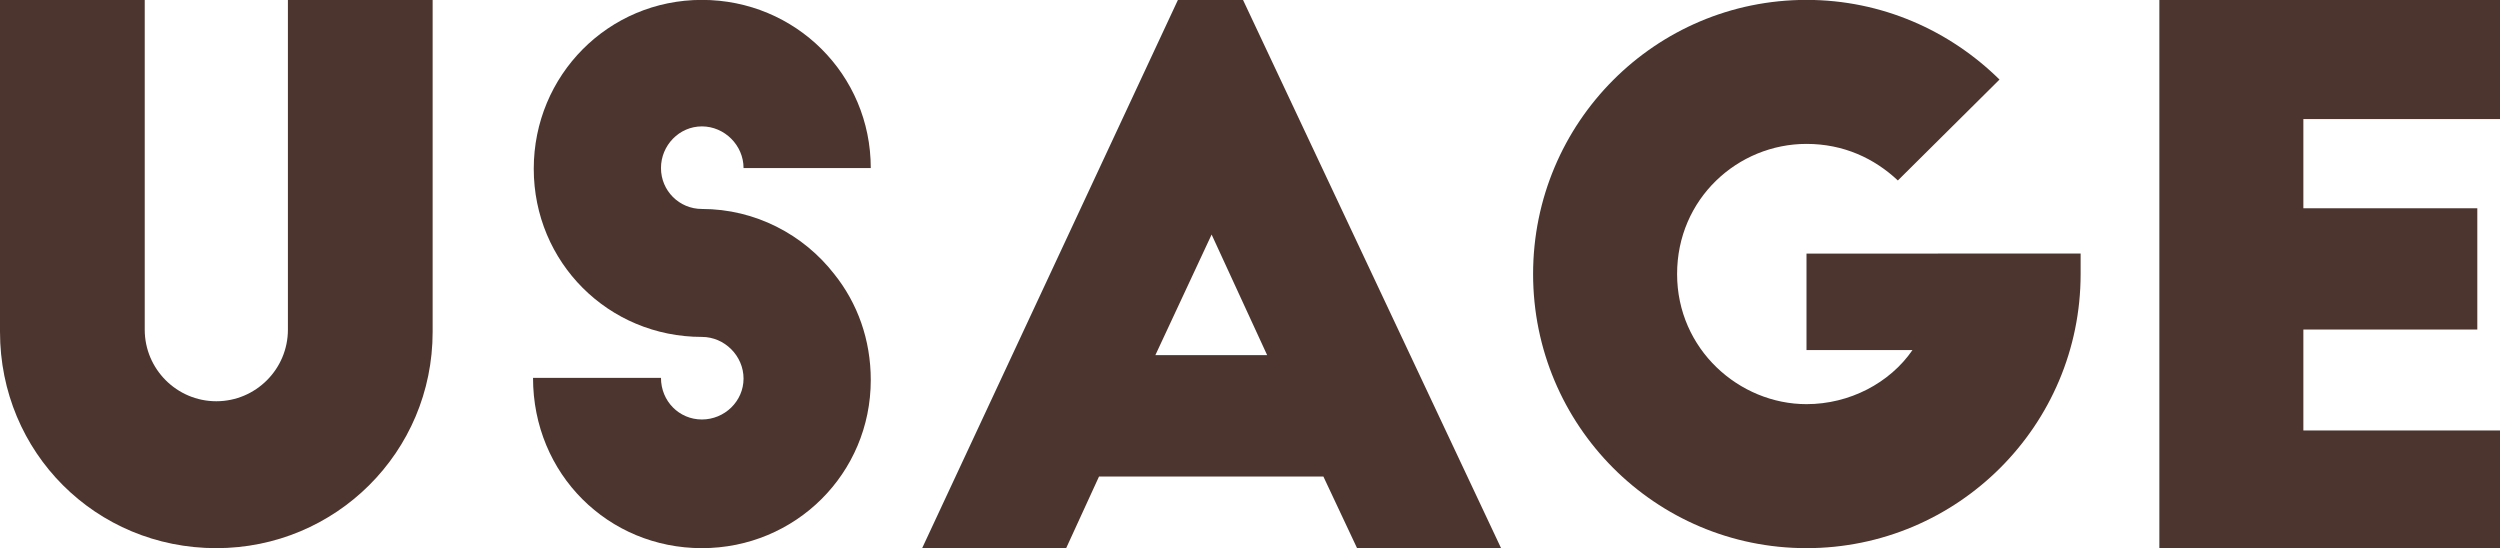 <?xml version="1.0" encoding="UTF-8" standalone="no"?>
<!-- Created with Inkscape (http://www.inkscape.org/) -->

<svg
   xmlns:dc="http://purl.org/dc/elements/1.1/"
   xmlns:cc="http://creativecommons.org/ns#"
   xmlns:rdf="http://www.w3.org/1999/02/22-rdf-syntax-ns#"
   xmlns:svg="http://www.w3.org/2000/svg"
   xmlns="http://www.w3.org/2000/svg"
   xmlns:sodipodi="http://sodipodi.sourceforge.net/DTD/sodipodi-0.dtd"
   xmlns:inkscape="http://www.inkscape.org/namespaces/inkscape"
   width="24.131mm"
   height="5.292mm"
   viewBox="0 0 24.131 5.292"
   version="1.1"
   id="svg2764"
   inkscape:version="0.92.3 (2405546, 2018-03-11)"
   sodipodi:docname="usage_label.svg">
  <defs
     id="defs2758" />
  <sodipodi:namedview
     id="base"
     pagecolor="#ffffff"
     bordercolor="#666666"
     borderopacity="1.0"
     inkscape:pageopacity="0.0"
     inkscape:pageshadow="2"
     inkscape:zoom="11.2"
     inkscape:cx="9.1262218"
     inkscape:cy="32.497661"
     inkscape:document-units="mm"
     inkscape:current-layer="layer1"
     showgrid="false"
     fit-margin-top="0"
     fit-margin-left="0"
     fit-margin-right="0"
     fit-margin-bottom="0"
     inkscape:window-width="1920"
     inkscape:window-height="1029"
     inkscape:window-x="0"
     inkscape:window-y="25"
     inkscape:window-maximized="1" />
  <g
     inkscape:label="Layer 1"
     inkscape:groupmode="layer"
     id="layer1"
     transform="translate(20.381,-111.414)">
    <g
       aria-label="USAGE"
       style="font-style:normal;font-variant:normal;font-weight:normal;font-stretch:normal;font-size:7.056px;line-height:125%;font-family:'Big John';-inkscape-font-specification:'Big John';letter-spacing:0px;word-spacing:0px;fill:#4c352f;fill-opacity:1;stroke:none;stroke-width:0.265px;stroke-linecap:butt;stroke-linejoin:miter;stroke-opacity:1"
       id="text817-4">
      <path
         d="m -18.984,111.414 h -1.397 v 3.203 c 0,1.164 0.924,2.088 2.088,2.088 1.15,0 2.088,-0.924 2.088,-2.088 v -3.203 h -1.397 v 3.182 c 0,0.381 -0.31,0.691 -0.691,0.691 -0.381,0 -0.691,-0.31 -0.691,-0.691 z"
         style="font-style:normal;font-variant:normal;font-weight:normal;font-stretch:normal;font-family:'Big John';-inkscape-font-specification:'Big John';fill:#4c352f;fill-opacity:1;stroke-width:0.265px"
         id="path3317" />
      <path
         d="m -11.976,113.036 c 0,-0.903 -0.727,-1.623 -1.63,-1.623 -0.903,0 -1.623,0.727 -1.623,1.63 0,0.903 0.72,1.623 1.623,1.623 0.219,0 0.402,0.183 0.402,0.402 0,0.219 -0.183,0.395 -0.402,0.395 -0.219,0 -0.395,-0.176 -0.395,-0.402 h -1.235 c 0,0.931 0.727,1.644 1.63,1.644 0.903,0 1.63,-0.72 1.63,-1.623 0,-0.388 -0.127,-0.741 -0.353,-1.023 -0.296,-0.381 -0.762,-0.628 -1.277,-0.628 -0.219,0 -0.395,-0.176 -0.395,-0.395 0,-0.219 0.176,-0.402 0.395,-0.402 0.219,0 0.402,0.183 0.402,0.402 z"
         style="font-style:normal;font-variant:normal;font-weight:normal;font-stretch:normal;font-family:'Big John';-inkscape-font-specification:'Big John';fill:#4c352f;fill-opacity:1;stroke-width:0.265px"
         id="path3319" />
      <path
         d="m -10.09,116.705 0.317,-0.691 h 2.166 l 0.325,0.691 h 1.39 l -2.491,-5.292 h -0.628 l -2.469,5.292 z m 1.404,-3.027 0.536,1.164 h -1.079 z"
         style="font-style:normal;font-variant:normal;font-weight:normal;font-stretch:normal;font-family:'Big John';-inkscape-font-specification:'Big John';fill:#4c352f;fill-opacity:1;stroke-width:0.265px"
         id="path3321" />
      <path
         d="m -2.944,113.862 v 0.931 h 1.023 c -0.219,0.318 -0.607,0.522 -1.023,0.522 -0.649,0 -1.249,-0.529 -1.249,-1.256 0,-0.727 0.586,-1.256 1.249,-1.256 0.36,0 0.656,0.141 0.882,0.353 l 0.981,-0.974 c -0.48,-0.473 -1.136,-0.769 -1.863,-0.769 -1.46,0 -2.639,1.185 -2.639,2.646 0,1.46 1.178,2.646 2.639,2.646 1.46,0 2.646,-1.185 2.646,-2.646 v -0.198 z"
         style="font-style:normal;font-variant:normal;font-weight:normal;font-stretch:normal;font-family:'Big John';-inkscape-font-specification:'Big John';fill:#4c352f;fill-opacity:1;stroke-width:0.265px"
         id="path3323" />
      <path
         d="M 0.462,116.705 H 3.75 v -1.136 H 1.852 v -0.974 h 1.679 v -1.171 H 1.852 v -0.861 h 1.898 v -1.15 H 0.462 Z"
         style="font-style:normal;font-variant:normal;font-weight:normal;font-stretch:normal;font-family:'Big John';-inkscape-font-specification:'Big John';fill:#4c352f;fill-opacity:1;stroke-width:0.265px"
         id="path3325" />
    </g>
  </g>
</svg>
